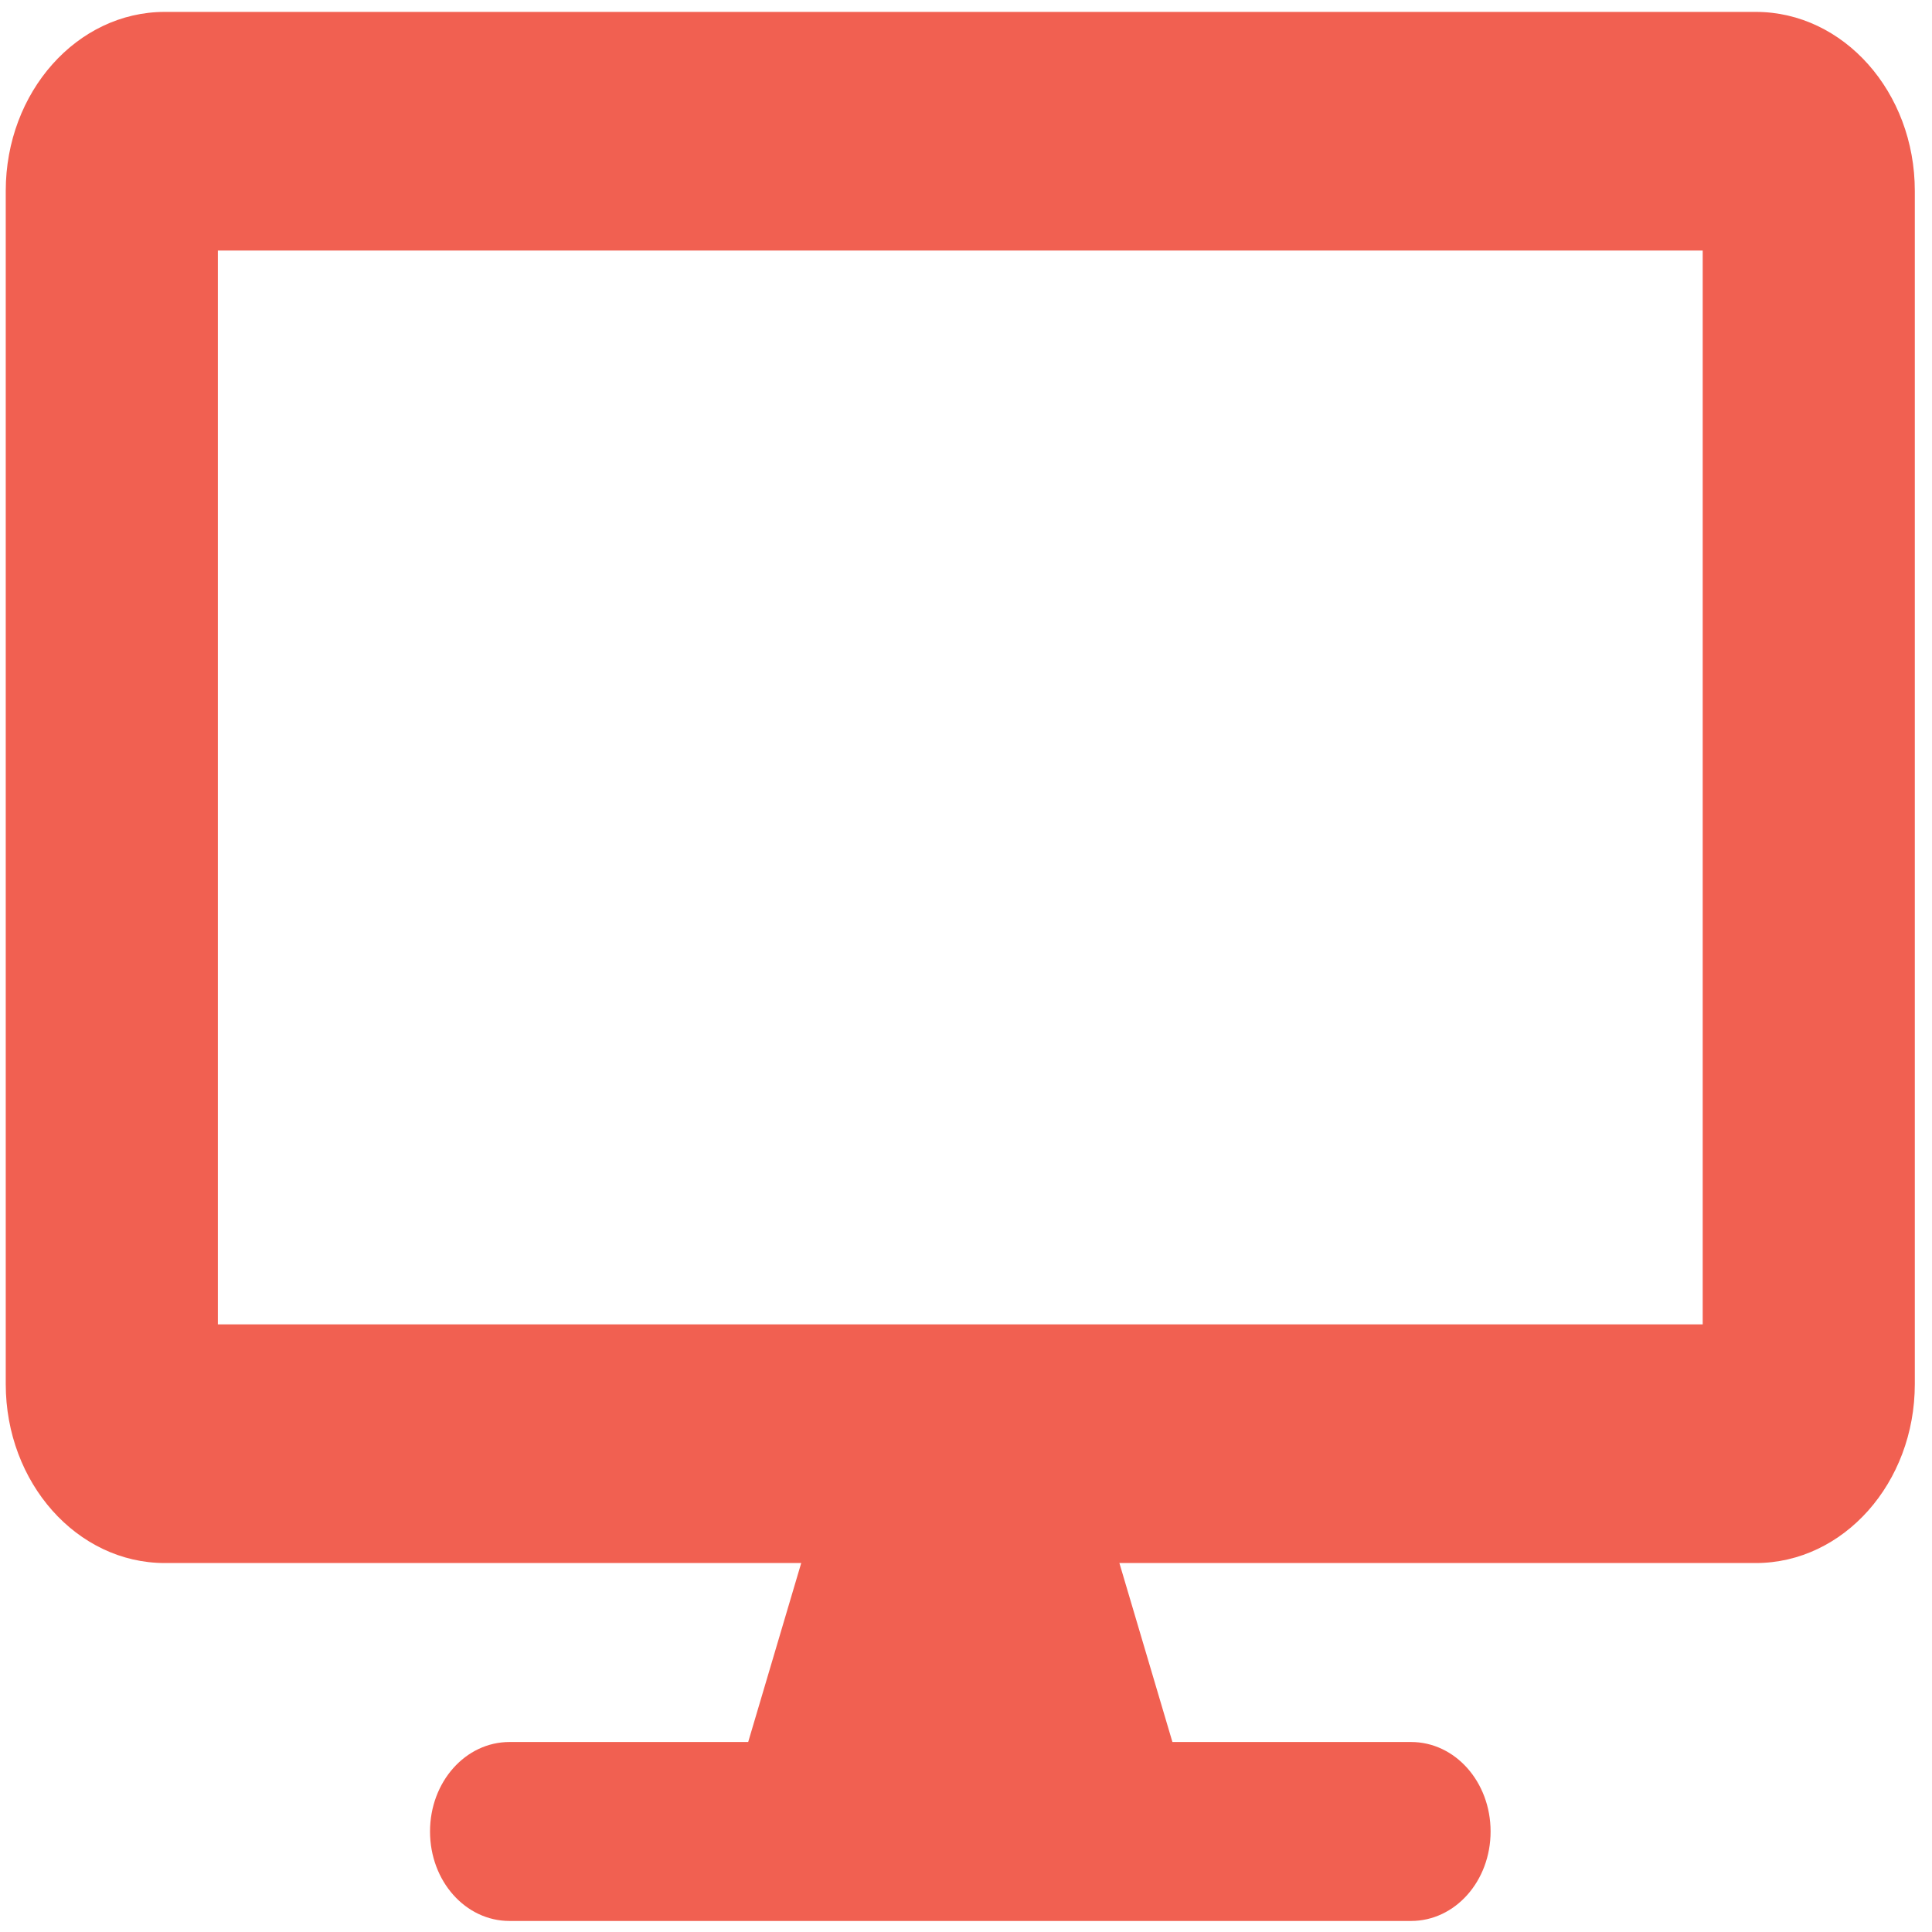 <svg width="38" height="38" viewBox="0 0 38 38" fill="none" xmlns="http://www.w3.org/2000/svg">
<path d="M34.533 0.234H3.242C1.515 0.234 0.113 1.811 0.113 3.755V27.223C0.113 29.166 1.515 30.743 3.242 30.743H15.759L14.716 34.263H10.022C9.155 34.263 8.458 35.048 8.458 36.023C8.458 36.999 9.155 37.783 10.022 37.783H27.753C28.621 37.783 29.318 36.999 29.318 36.023C29.318 35.048 28.621 34.263 27.753 34.263H23.06L22.017 30.743H34.533C36.261 30.743 37.662 29.166 37.662 27.223V3.755C37.662 1.811 36.261 0.234 34.533 0.234ZM33.49 26.049H4.285V4.928H33.49V26.049Z" fill="#F16051"/>
</svg>
